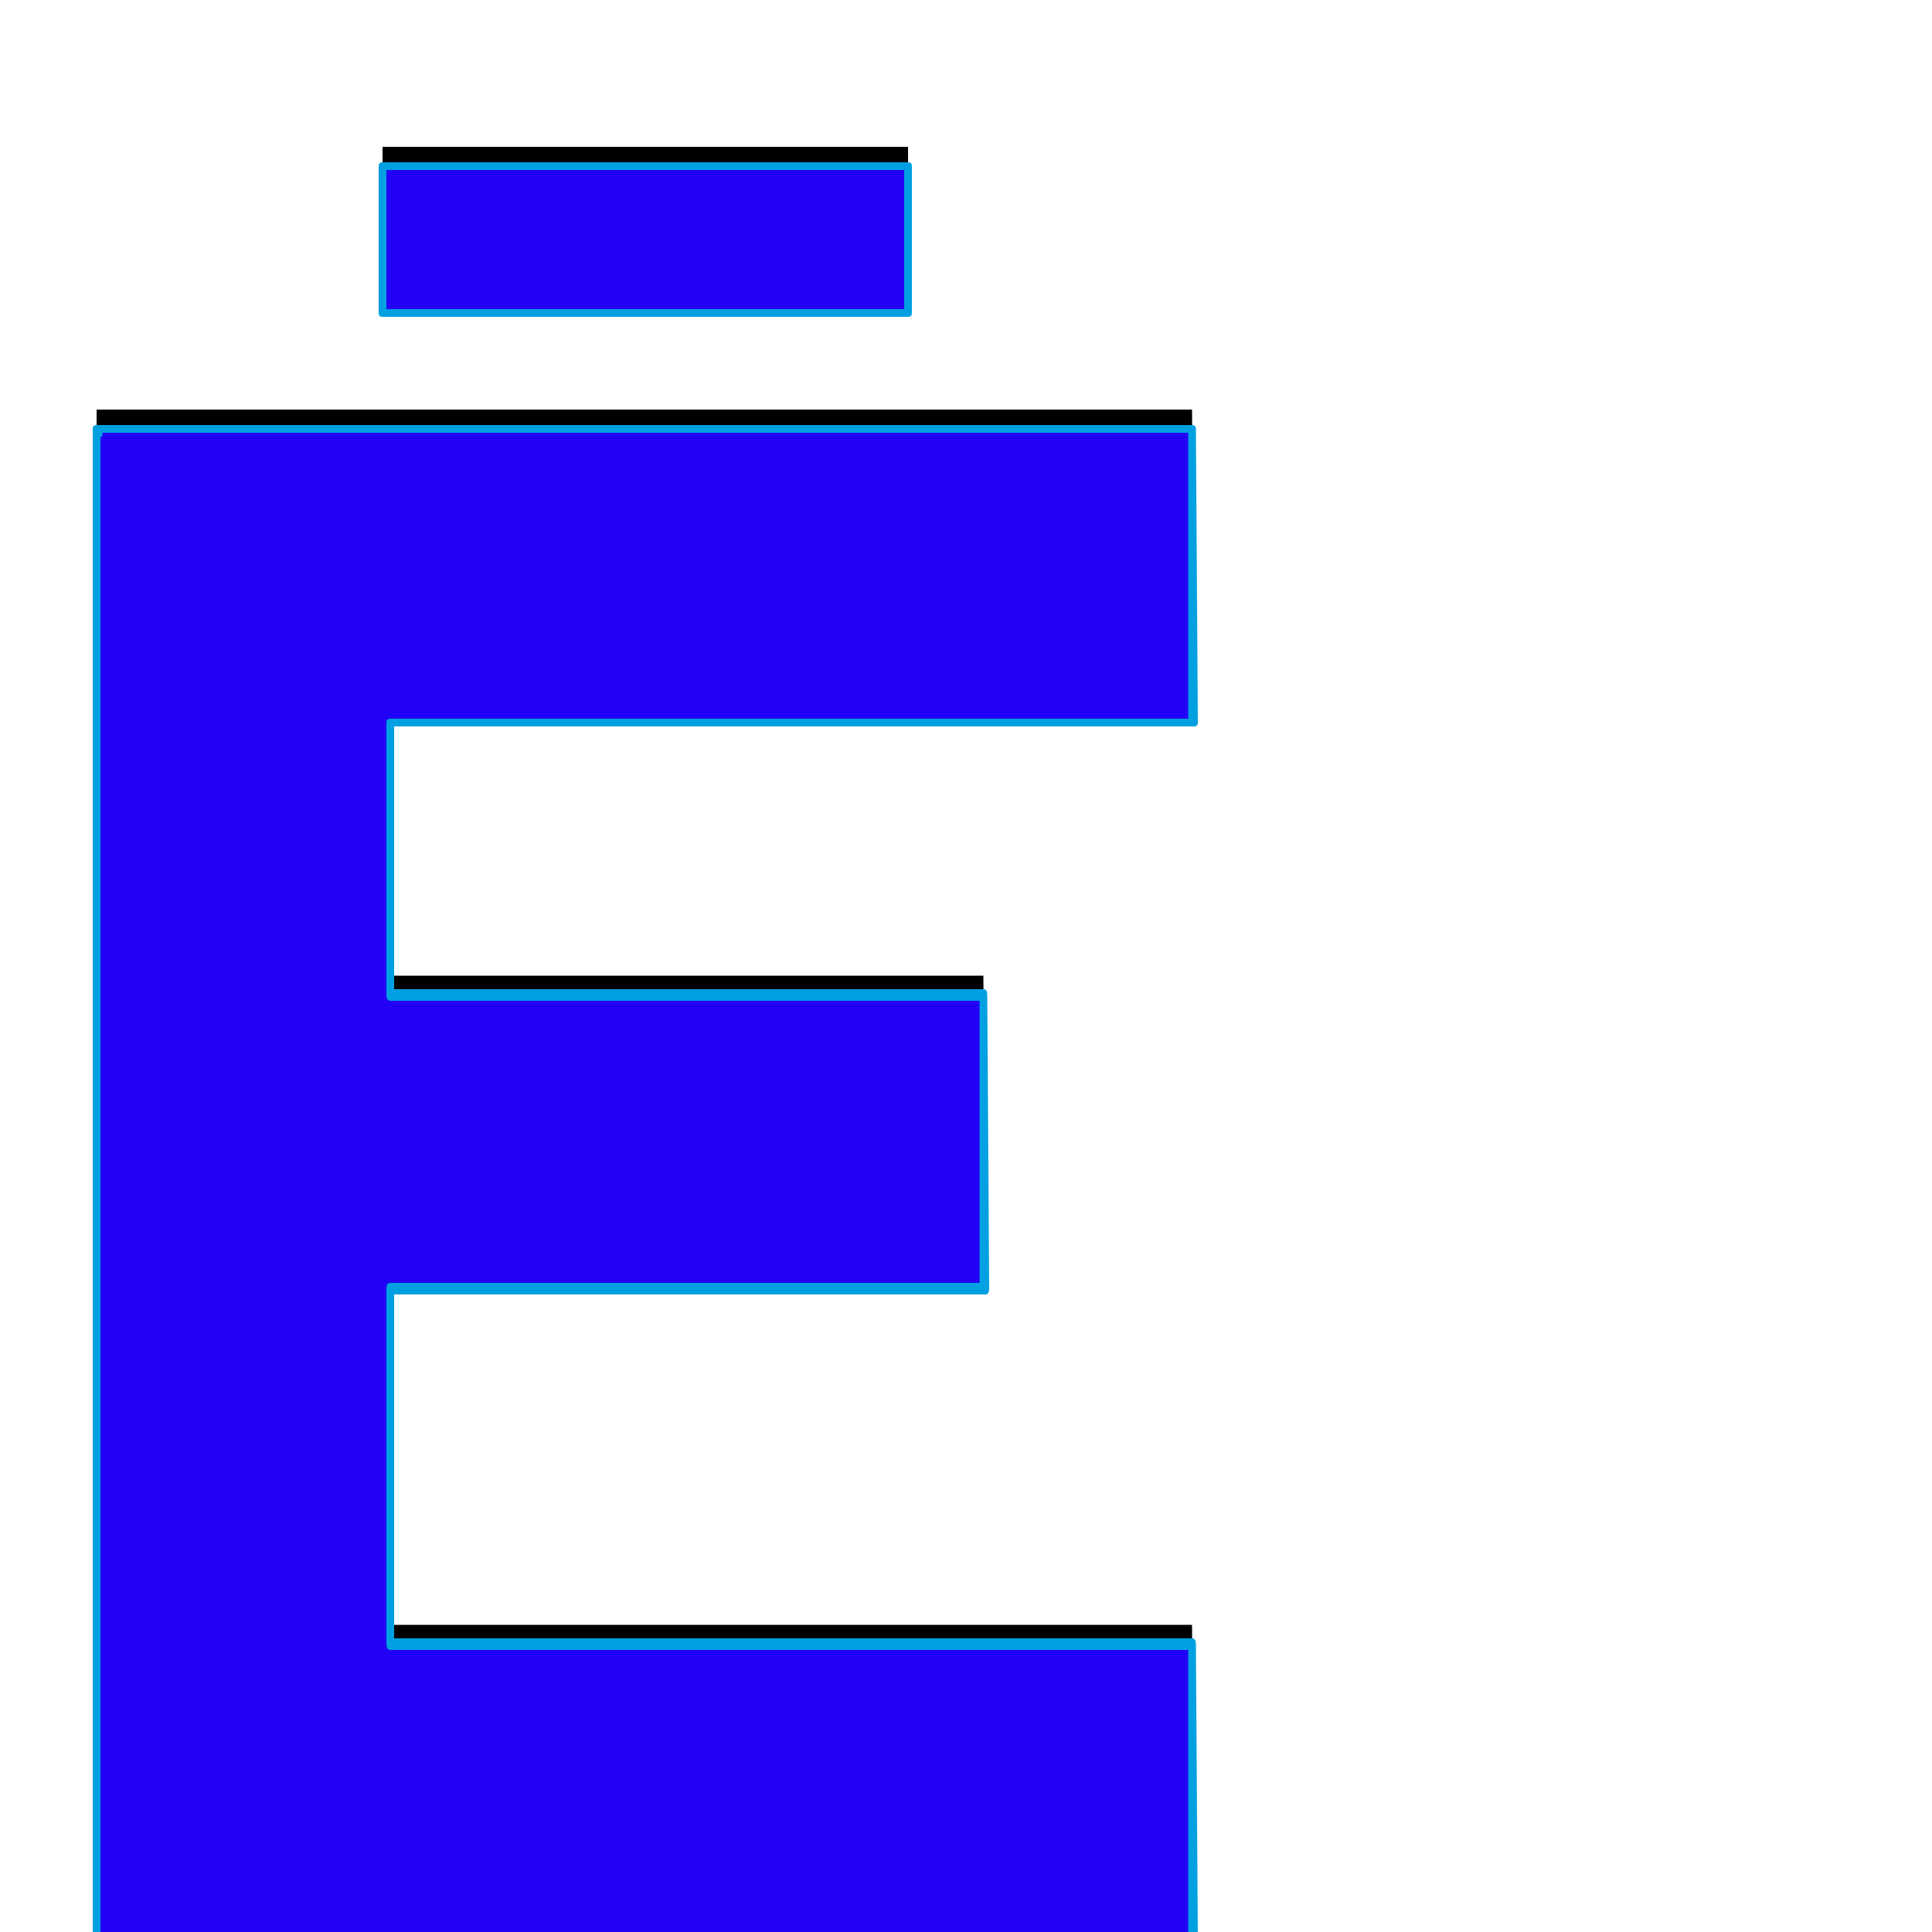 <svg xmlns="http://www.w3.org/2000/svg" viewBox="0 -1000 1000 1000">
	<path fill="#000000" d="M470 -924V-848H198V-924ZM509 -495L510 -343H202V-159H617L618 -7H51V-8H50V-784V-788H617L618 -636H202V-495Z"/>
	<path fill="#2200f5" d="M470 -914V-838H198V-914ZM509 -485L510 -333H202V-149H617L618 3H51V2H50V-774V-778H617L618 -626H202V-485Z"/>
	<path fill="#00a0e1" d="M468 -840V-912H200V-840ZM472 -914V-838Q472 -836 470 -836H198Q196 -836 196 -838V-914Q196 -916 198 -916H470Q472 -916 472 -914ZM202 -482Q200 -482 200 -485V-626Q200 -628 202 -628H615V-776H53Q53 -775 53 -774.5Q53 -774 53 -774Q53 -774 52 -774V0Q53 0 53 0H615V-146H202Q200 -146 200 -149V-333Q200 -336 202 -336H507V-482ZM510 -330H204V-152H617Q619 -152 619 -149L620 3Q620 6 618 6H51Q50 6 49 4Q48 3 48 2V-774Q48 -774 48 -778Q48 -780 50 -780H617Q619 -780 619 -778L620 -626Q620 -624 618 -624H204V-488H509Q511 -488 511 -485L512 -333Q512 -330 510 -330Z"/>
</svg>